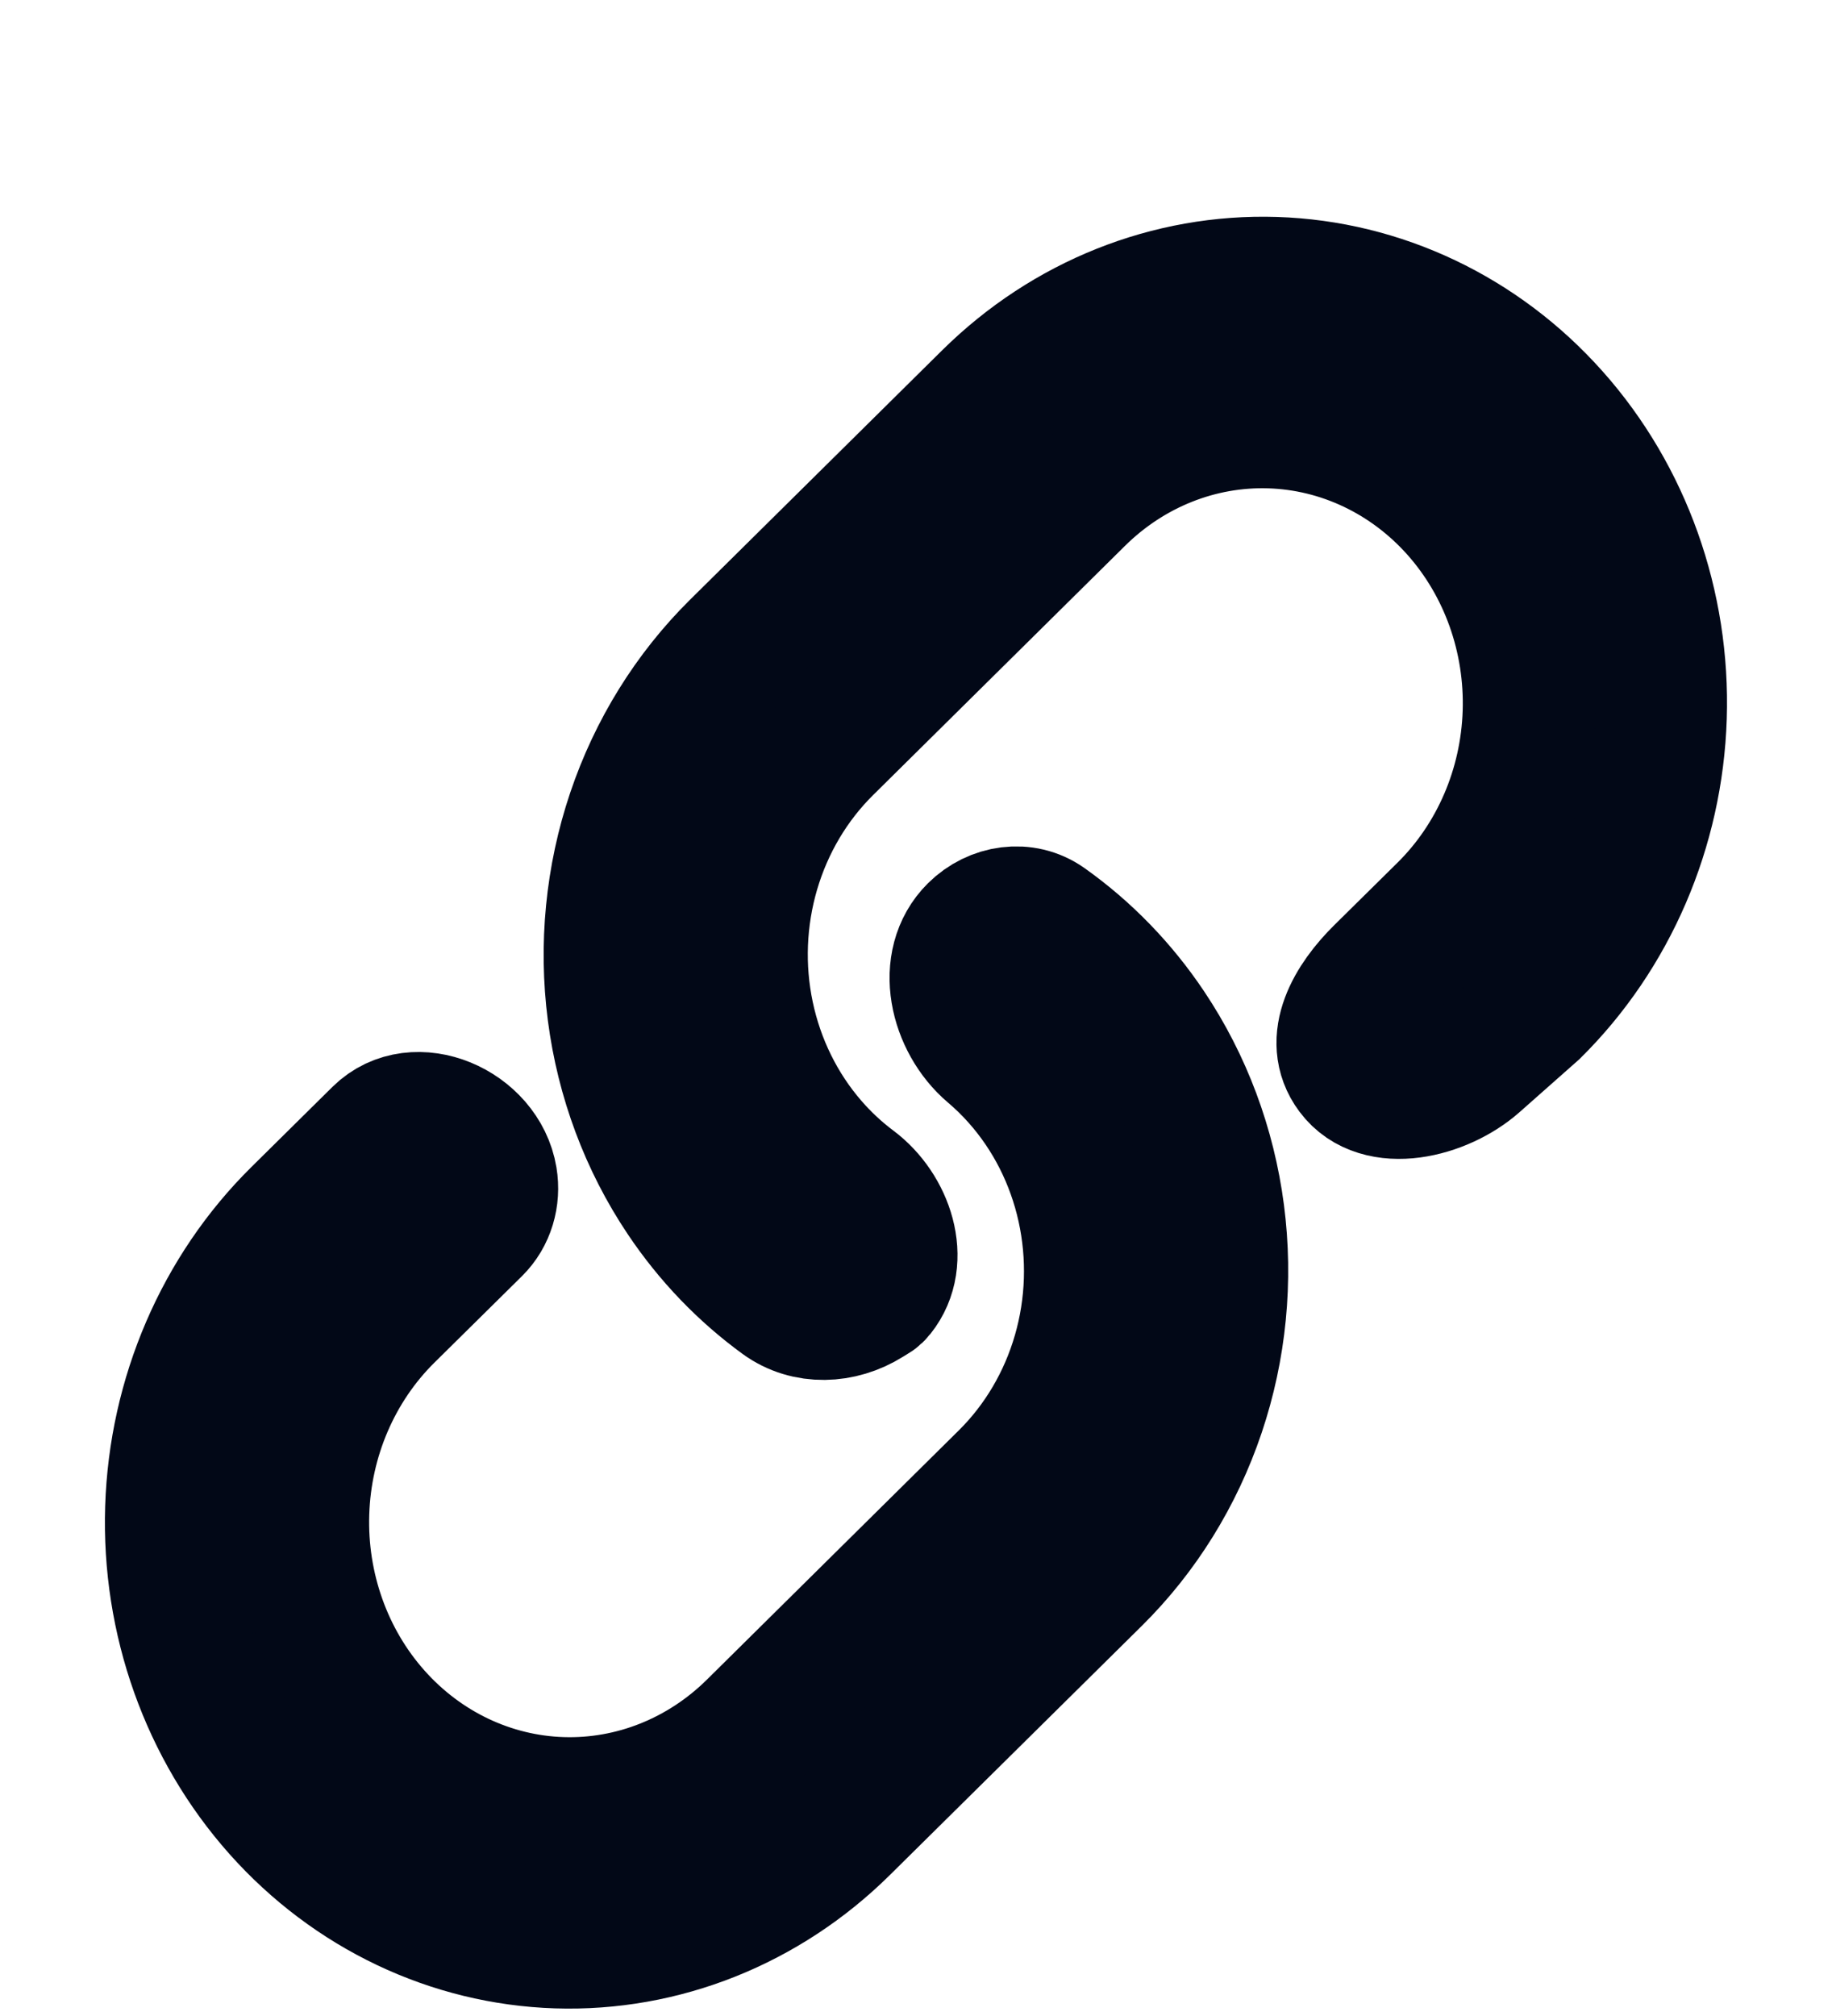 <svg width="70" height="77" viewBox="0 0 70 77" fill="none" xmlns="http://www.w3.org/2000/svg">
<g filter="url(#filter0_bdi_564_95)">
<path d="M41.872 52.32C43.659 50.553 45.019 48.361 45.838 45.929C46.657 43.497 46.912 40.895 46.58 38.341C46.248 35.788 45.34 33.358 43.932 31.255C42.862 29.657 41.527 28.284 39.996 27.198C39.133 26.586 37.971 26.765 37.219 27.509V27.509C35.938 28.776 36.47 31.043 37.843 32.209C38.21 32.52 38.557 32.859 38.881 33.224C40.102 34.597 40.958 36.287 41.362 38.123C41.766 39.959 41.705 41.877 41.183 43.683C40.662 45.489 39.699 47.12 38.392 48.412L28.769 57.93C26.792 59.884 24.163 60.933 21.459 60.846C18.756 60.76 16.199 59.544 14.352 57.467C12.504 55.39 11.518 52.622 11.61 49.772C11.701 46.922 12.863 44.223 14.839 42.269L18.185 38.965C18.702 38.455 18.914 37.715 18.795 36.997V36.997C18.473 35.048 15.862 33.904 14.457 35.294L11.359 38.356C8.396 41.286 6.654 45.332 6.517 49.606C6.38 53.879 7.859 58.029 10.628 61.143C13.398 64.257 17.231 66.079 21.285 66.21C25.338 66.34 29.281 64.767 32.244 61.838L41.872 52.32Z" fill="#020817" stroke="#020817" stroke-width="5"/>
<path d="M51.652 32.96C52.683 34.346 55.113 33.749 56.407 32.604L58.635 30.633C61.599 27.703 63.342 23.657 63.48 19.384C63.618 15.111 62.14 10.962 59.371 7.849C56.602 4.736 52.769 2.915 48.715 2.785C44.661 2.656 40.719 4.229 37.755 7.159L28.125 16.683C26.338 18.45 24.977 20.641 24.157 23.073C23.337 25.505 23.082 28.107 23.413 30.66C23.745 33.213 24.652 35.642 26.061 37.745C27.094 39.288 28.376 40.622 29.843 41.69C30.827 42.407 32.145 42.344 33.178 41.7L33.259 41.65C33.419 41.55 33.48 41.535 33.598 41.387V41.387C34.609 40.122 33.933 38.154 32.637 37.184C32.049 36.744 31.505 36.238 31.016 35.672C29.823 34.293 28.993 32.608 28.608 30.784C28.223 28.96 28.298 27.06 28.823 25.272C29.349 23.484 30.307 21.87 31.604 20.589L41.229 11.07C43.206 9.116 45.836 8.067 48.539 8.153C51.243 8.239 53.8 9.454 55.647 11.53C57.493 13.607 58.479 16.374 58.387 19.224C58.295 22.074 57.133 24.773 55.156 26.727L52.742 29.11C51.644 30.193 50.731 31.723 51.652 32.96V32.96Z" fill="#020817" stroke="#020817" stroke-width="5"/>
</g>
<defs>
<filter id="filter0_bdi_564_95" x="0.008" y="-3.722" width="69.981" height="80.439" filterUnits="userSpaceOnUse" color-interpolation-filters="sRGB">
<feFlood flood-opacity="0" result="BackgroundImageFix"/>
<feGaussianBlur in="BackgroundImageFix" stdDeviation="2"/>
<feComposite in2="SourceAlpha" operator="in" result="effect1_backgroundBlur_564_95"/>
<feColorMatrix in="SourceAlpha" type="matrix" values="0 0 0 0 0 0 0 0 0 0 0 0 0 0 0 0 0 0 127 0" result="hardAlpha"/>
<feOffset dy="4"/>
<feGaussianBlur stdDeviation="2"/>
<feComposite in2="hardAlpha" operator="out"/>
<feColorMatrix type="matrix" values="0 0 0 0 0.063 0 0 0 0 0.106 0 0 0 0 0.188 0 0 0 0.25 0"/>
<feBlend mode="normal" in2="effect1_backgroundBlur_564_95" result="effect2_dropShadow_564_95"/>
<feBlend mode="normal" in="SourceGraphic" in2="effect2_dropShadow_564_95" result="shape"/>
<feColorMatrix in="SourceAlpha" type="matrix" values="0 0 0 0 0 0 0 0 0 0 0 0 0 0 0 0 0 0 127 0" result="hardAlpha"/>
<feOffset dy="4"/>
<feGaussianBlur stdDeviation="2"/>
<feComposite in2="hardAlpha" operator="arithmetic" k2="-1" k3="1"/>
<feColorMatrix type="matrix" values="0 0 0 0 0.063 0 0 0 0 0.106 0 0 0 0 0.188 0 0 0 0.6 0"/>
<feBlend mode="normal" in2="shape" result="effect3_innerShadow_564_95"/>
</filter>
</defs>
</svg>
